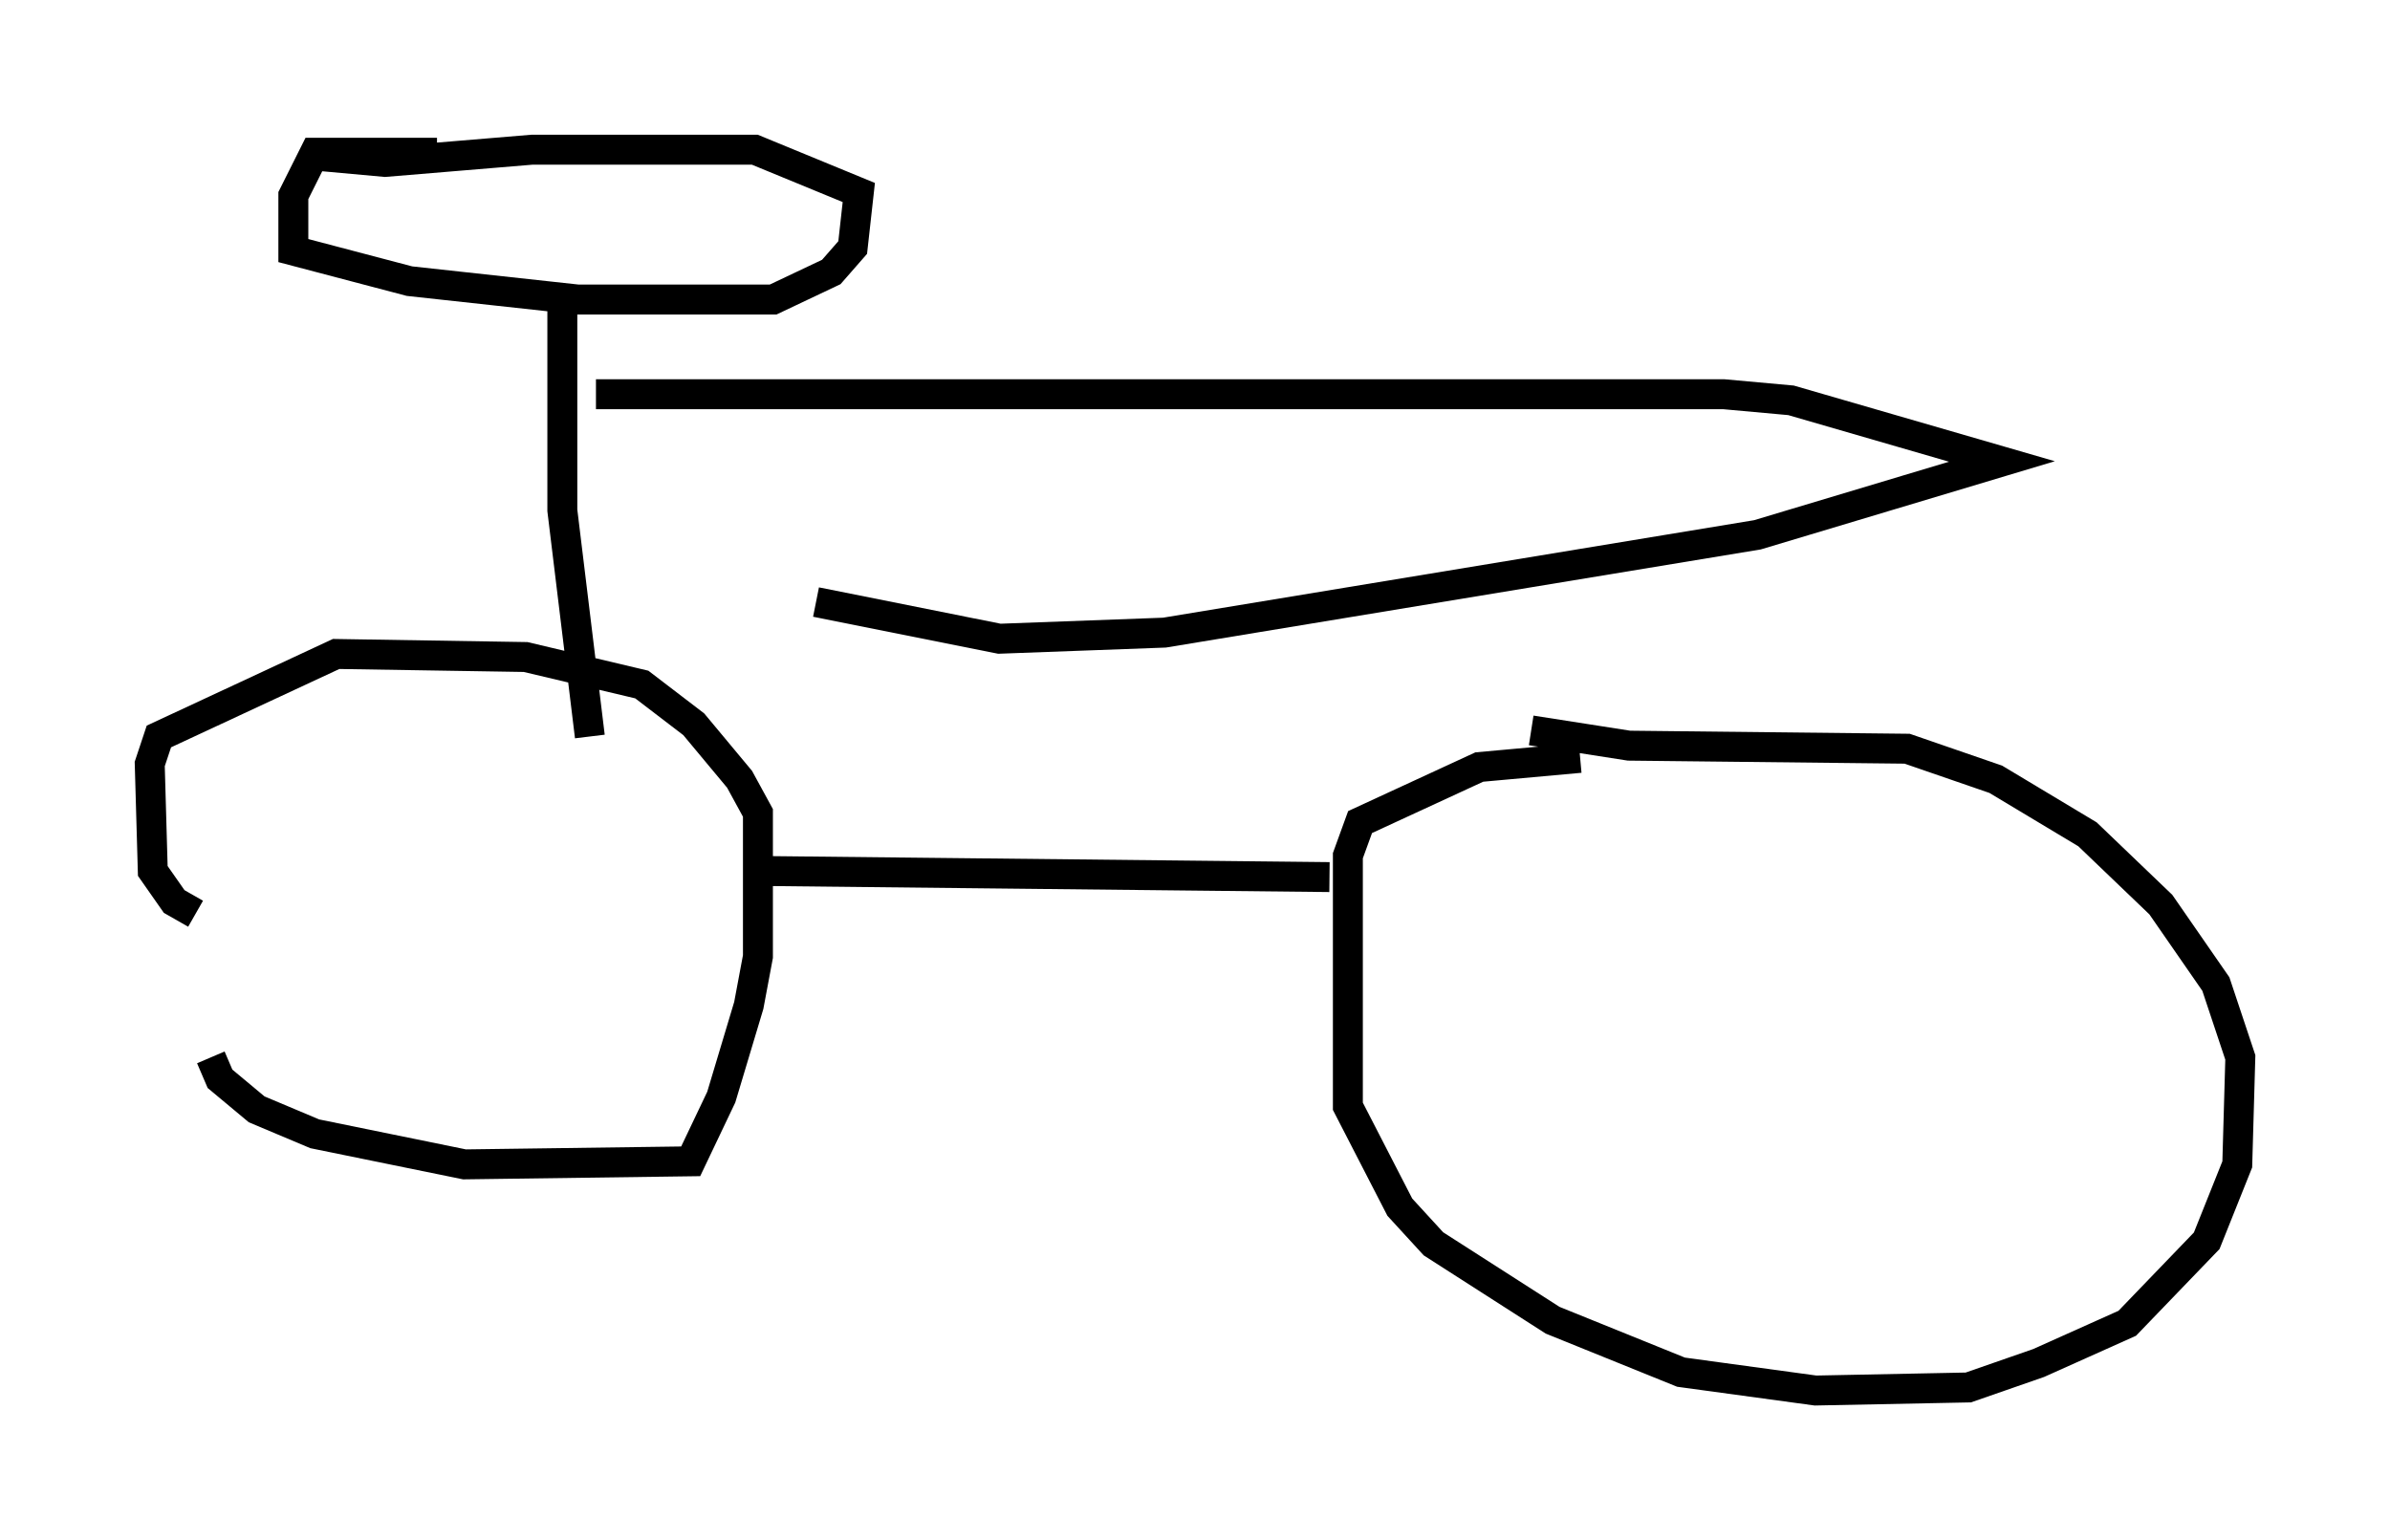 <?xml version="1.0" encoding="utf-8" ?>
<svg baseProfile="full" height="51.446" version="1.1" width="79.826" xmlns="http://www.w3.org/2000/svg" xmlns:ev="http://www.w3.org/2001/xml-events" xmlns:xlink="http://www.w3.org/1999/xlink"><defs /><rect fill="white" height="51.446" width="79.826" x="0" y="0" /><path d="M7.042, 28.071 m0.0, 7.248 l0.306, 0.715 1.225, 1.021 l1.94, 0.817 5.002, 1.021 l7.554, -0.102 1.021, -2.144 l0.919, -3.063 0.306, -1.633 l0.0, -4.798 -0.613, -1.123 l-1.531, -1.838 -1.735, -1.327 l-3.879, -0.919 -6.329, -0.102 l-5.921, 2.756 -0.306, 0.919 l0.102, 3.573 0.715, 1.021 l0.715, 0.408 m46.244, -5.206 l-3.369, 0.306 -3.981, 1.838 l-0.408, 1.123 0.0, 8.371 l1.735, 3.369 1.123, 1.225 l3.981, 2.552 4.288, 1.735 l4.492, 0.613 5.104, -0.102 l2.348, -0.817 2.96, -1.327 l2.654, -2.756 1.021, -2.552 l0.102, -3.573 -0.817, -2.45 l-1.838, -2.654 -2.45, -2.348 l-3.063, -1.838 -2.96, -1.021 l-9.29, -0.102 -3.267, -0.51 m-25.725, 4.696 l18.988, 0.204 m-29.809, -24.194 l-4.083, 0.0 -0.715, 1.429 l0.0, 1.838 3.879, 1.021 l5.615, 0.613 6.533, 0.0 l1.94, -0.919 0.715, -0.817 l0.204, -1.838 -3.471, -1.429 l-7.452, 0.0 -4.9, 0.408 l-2.246, -0.204 m8.167, 5.002 l0.0, 6.84 0.919, 7.554 m0.204, -11.433 l37.669, 0.0 2.246, 0.204 l7.044, 2.042 -8.167, 2.45 l-19.804, 3.267 -5.513, 0.204 l-6.125, -1.225 " fill="none" stroke="black" stroke-width="1" /></svg>